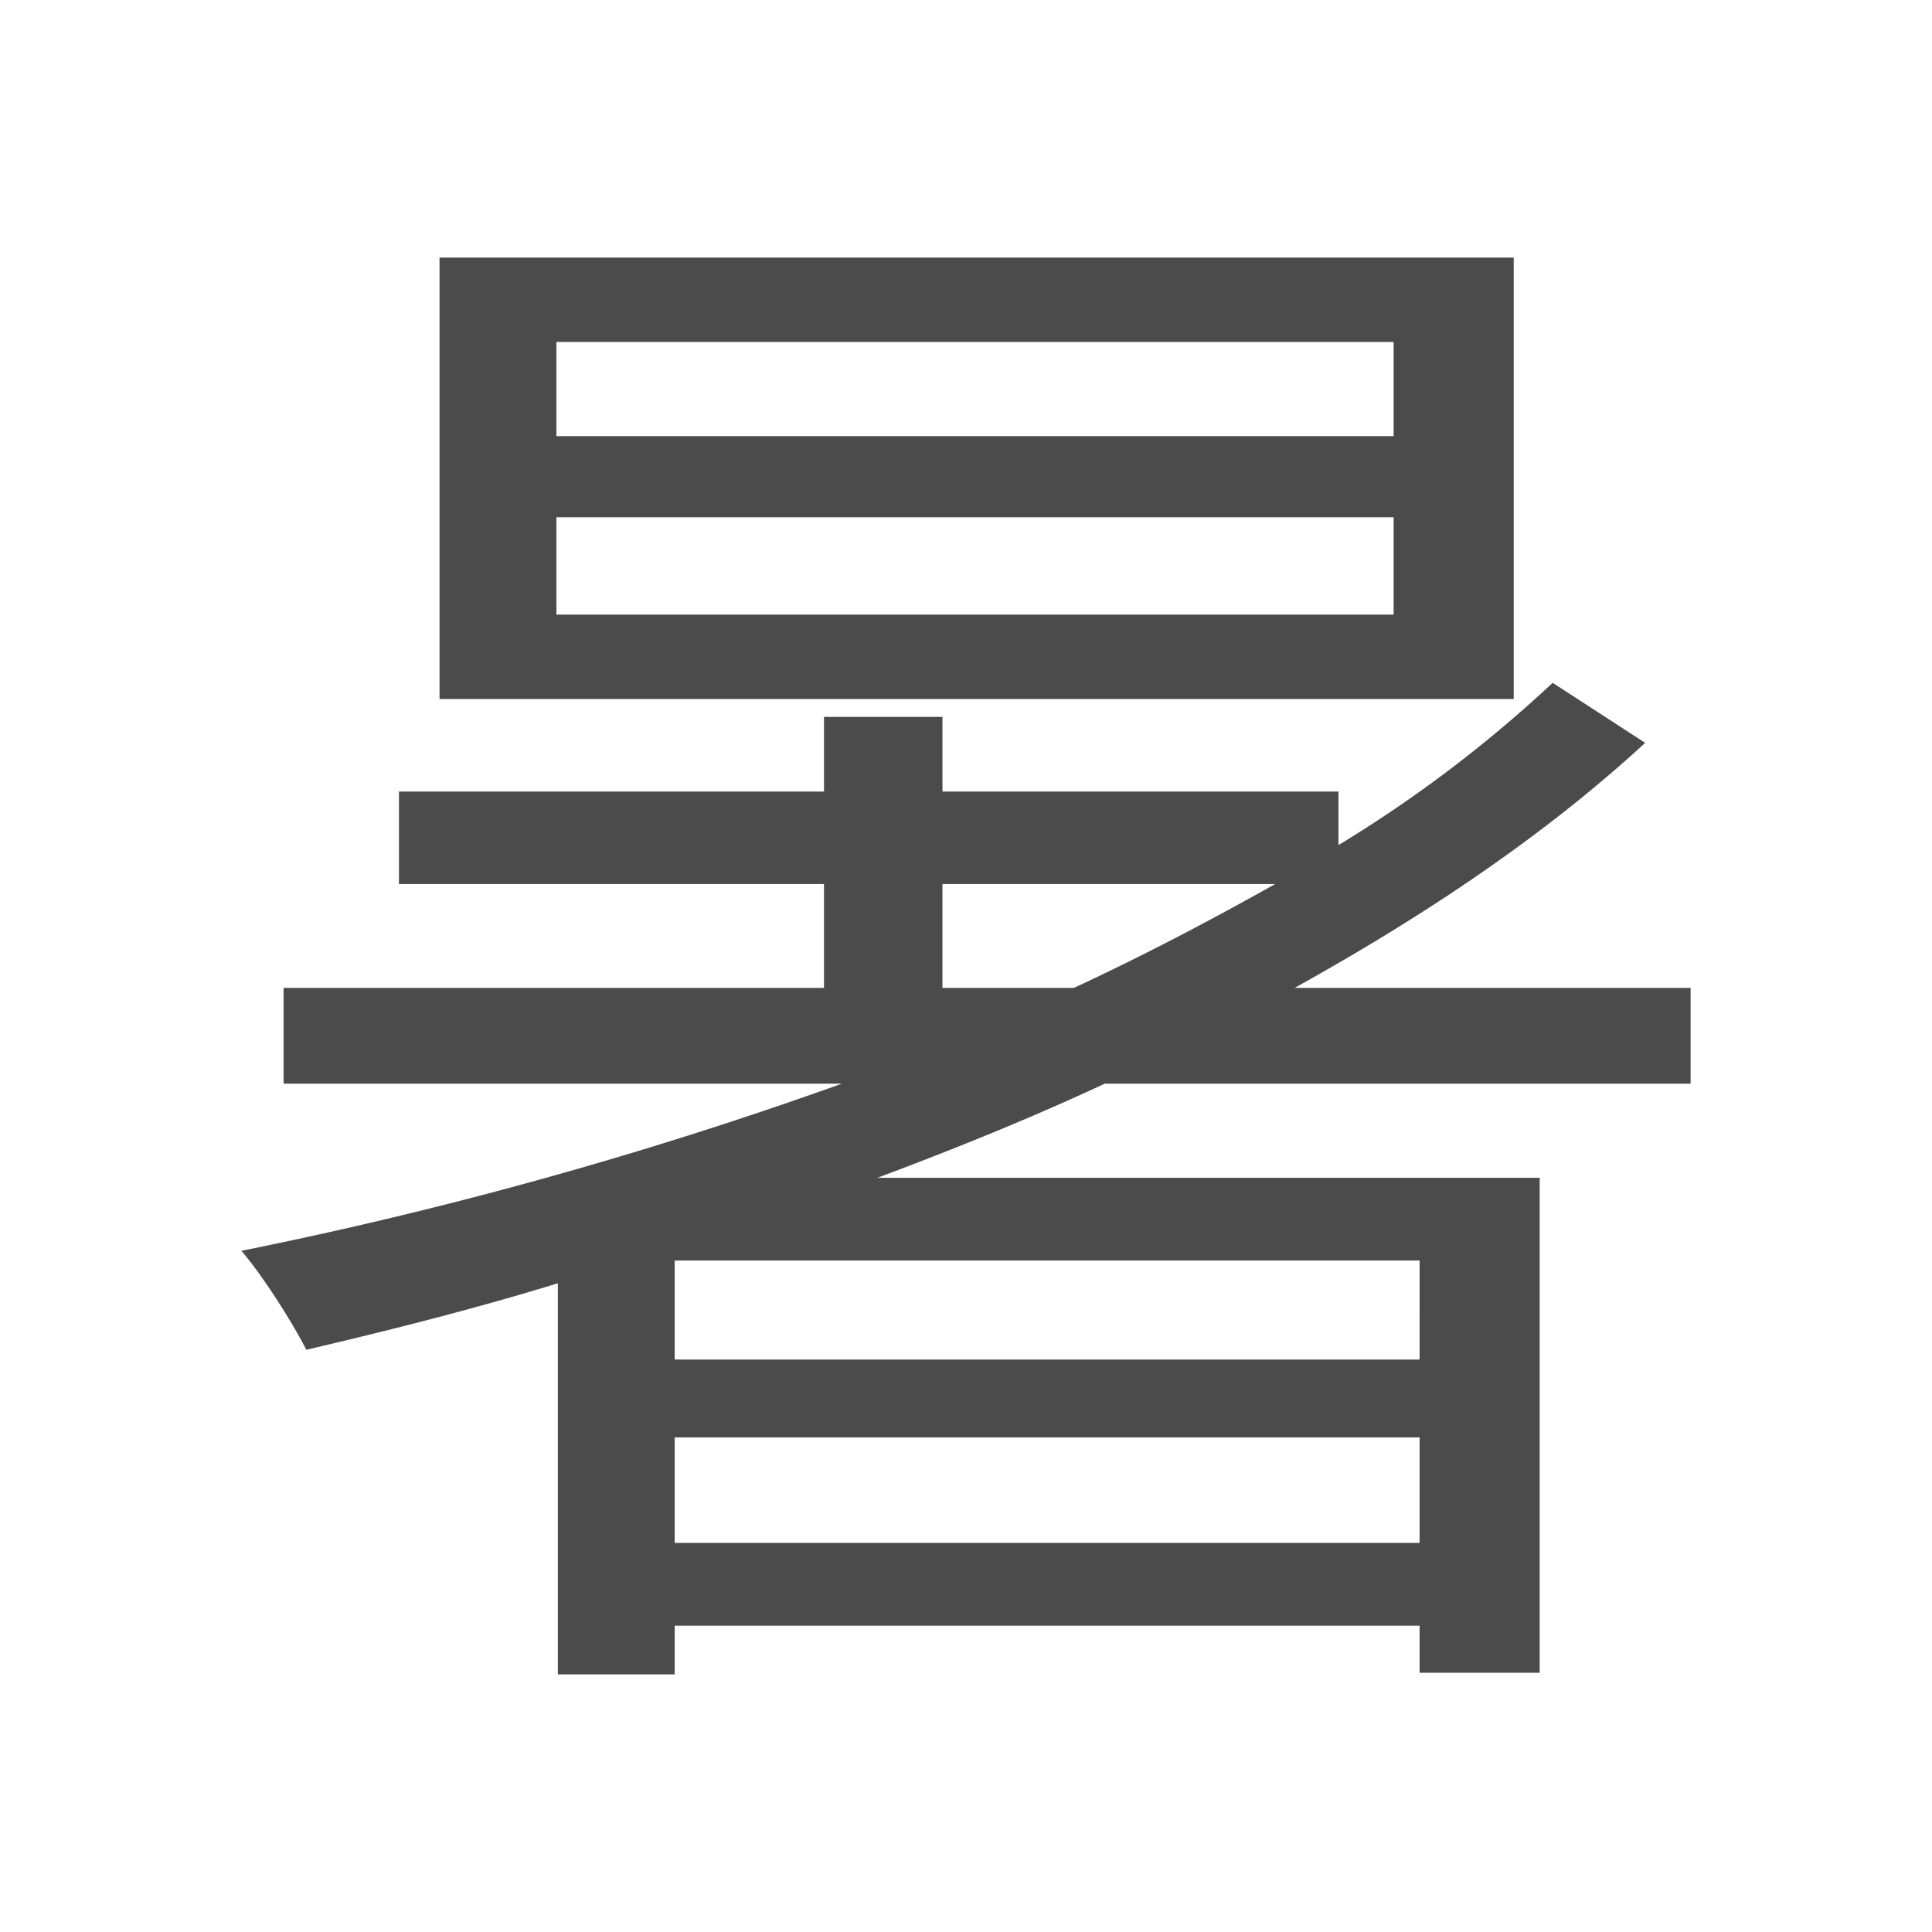 <svg xmlns="http://www.w3.org/2000/svg" viewBox="0 0 500 500"><defs><style>.cls-1{fill:#4b4b4b;}</style></defs><title>字z</title><g id="_2010年" data-name="2010年"><g id="日本-5" data-name="日本"><path id="暑" class="cls-1" d="M285.91,280.45c-18.9,8.82-38.64,16.8-58.8,24.36H398.47v128.1H367.39V420.73H174.61v12.6H144.37V332.11c-21.84,6.72-43.68,12.18-65.1,17.22-3.36-6.72-11.34-19.32-16.8-25.62a1106.91,1106.91,0,0,0,155.4-43.26H73.39V255.67H213.25V228.79h-110V204.85h110V185.53h30.66v19.32H346.39v13.86a336.77,336.77,0,0,0,55.44-42l23.94,15.54c-26,23.94-56.7,44.52-90.72,63.42H437.53v24.78Zm105.84-99.54h-278V66.67h278Zm-31.08-92.4H144v24.36H360.67Zm0,45.36H144v25.2H360.67Zm6.72,192.36H174.61v25.62H367.39Zm0,73.08V372H174.61v27.3ZM277.93,255.67C296,247.27,313.63,238,330,228.79h-86.1v26.88Z"/></g></g></svg>